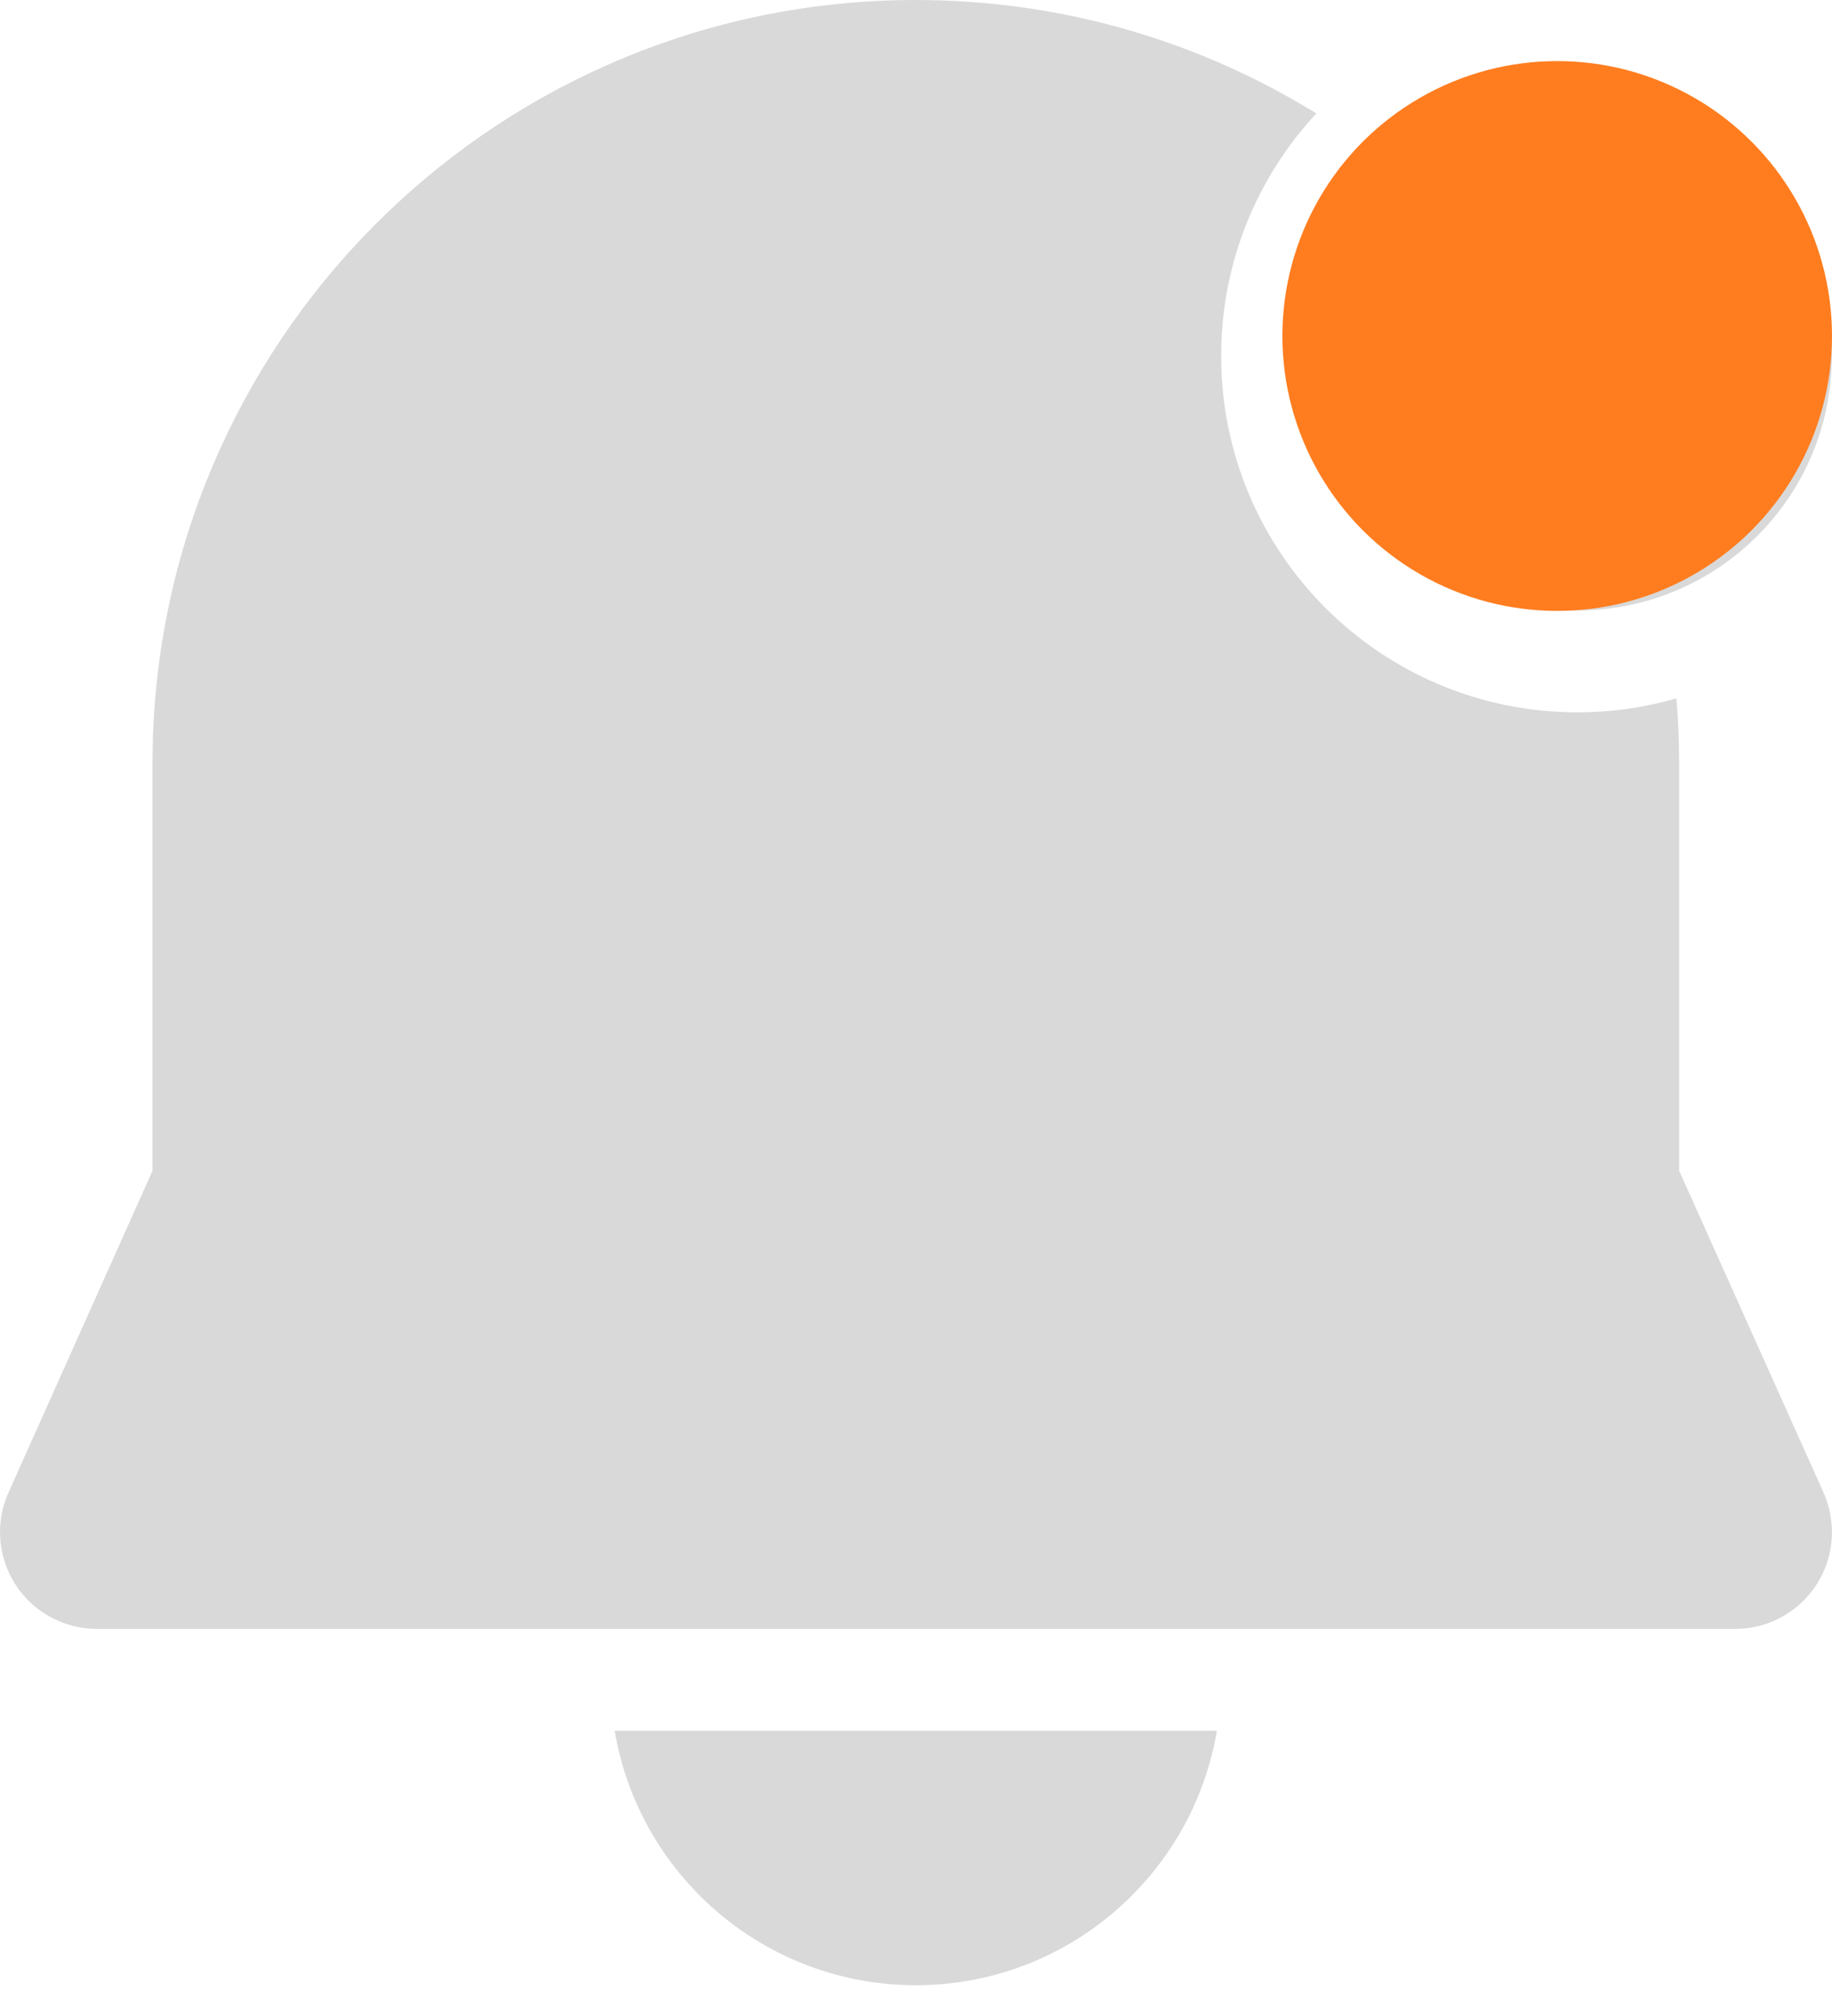 <svg width="30" height="33" viewBox="0 0 30 33" fill="none" xmlns="http://www.w3.org/2000/svg">
<path d="M25.83 11.66C26.393 11.66 26.937 11.581 27.452 11.432C27.482 11.784 27.497 12.14 27.497 12.5V19.164L29.861 24.431C29.952 24.635 29.999 24.856 29.999 25.079C29.999 25.954 29.291 26.663 28.416 26.663H1.584C1.361 26.663 1.14 26.616 0.937 26.524C0.139 26.167 -0.219 25.23 0.139 24.432L2.497 19.165L2.497 12.479L2.504 12.062C2.736 5.344 8.257 0 14.997 0C17.402 0 19.649 0.68 21.556 1.857C20.588 2.898 19.997 4.293 19.997 5.827C19.997 9.048 22.608 11.66 25.83 11.66ZM19.927 28.332C19.529 30.695 17.473 32.496 14.997 32.496C12.52 32.496 10.464 30.695 10.066 28.332H19.927ZM25.83 9.993C28.131 9.993 29.997 8.128 29.997 5.827C29.997 3.526 28.131 1.66 25.83 1.66C23.529 1.66 21.663 3.526 21.663 5.827C21.663 8.128 23.529 9.993 25.83 9.993Z" fill="#D9D9D9"/>
<circle cx="25.5" cy="5.5" r="4.5" fill="#FF7D1F"/>
</svg>
